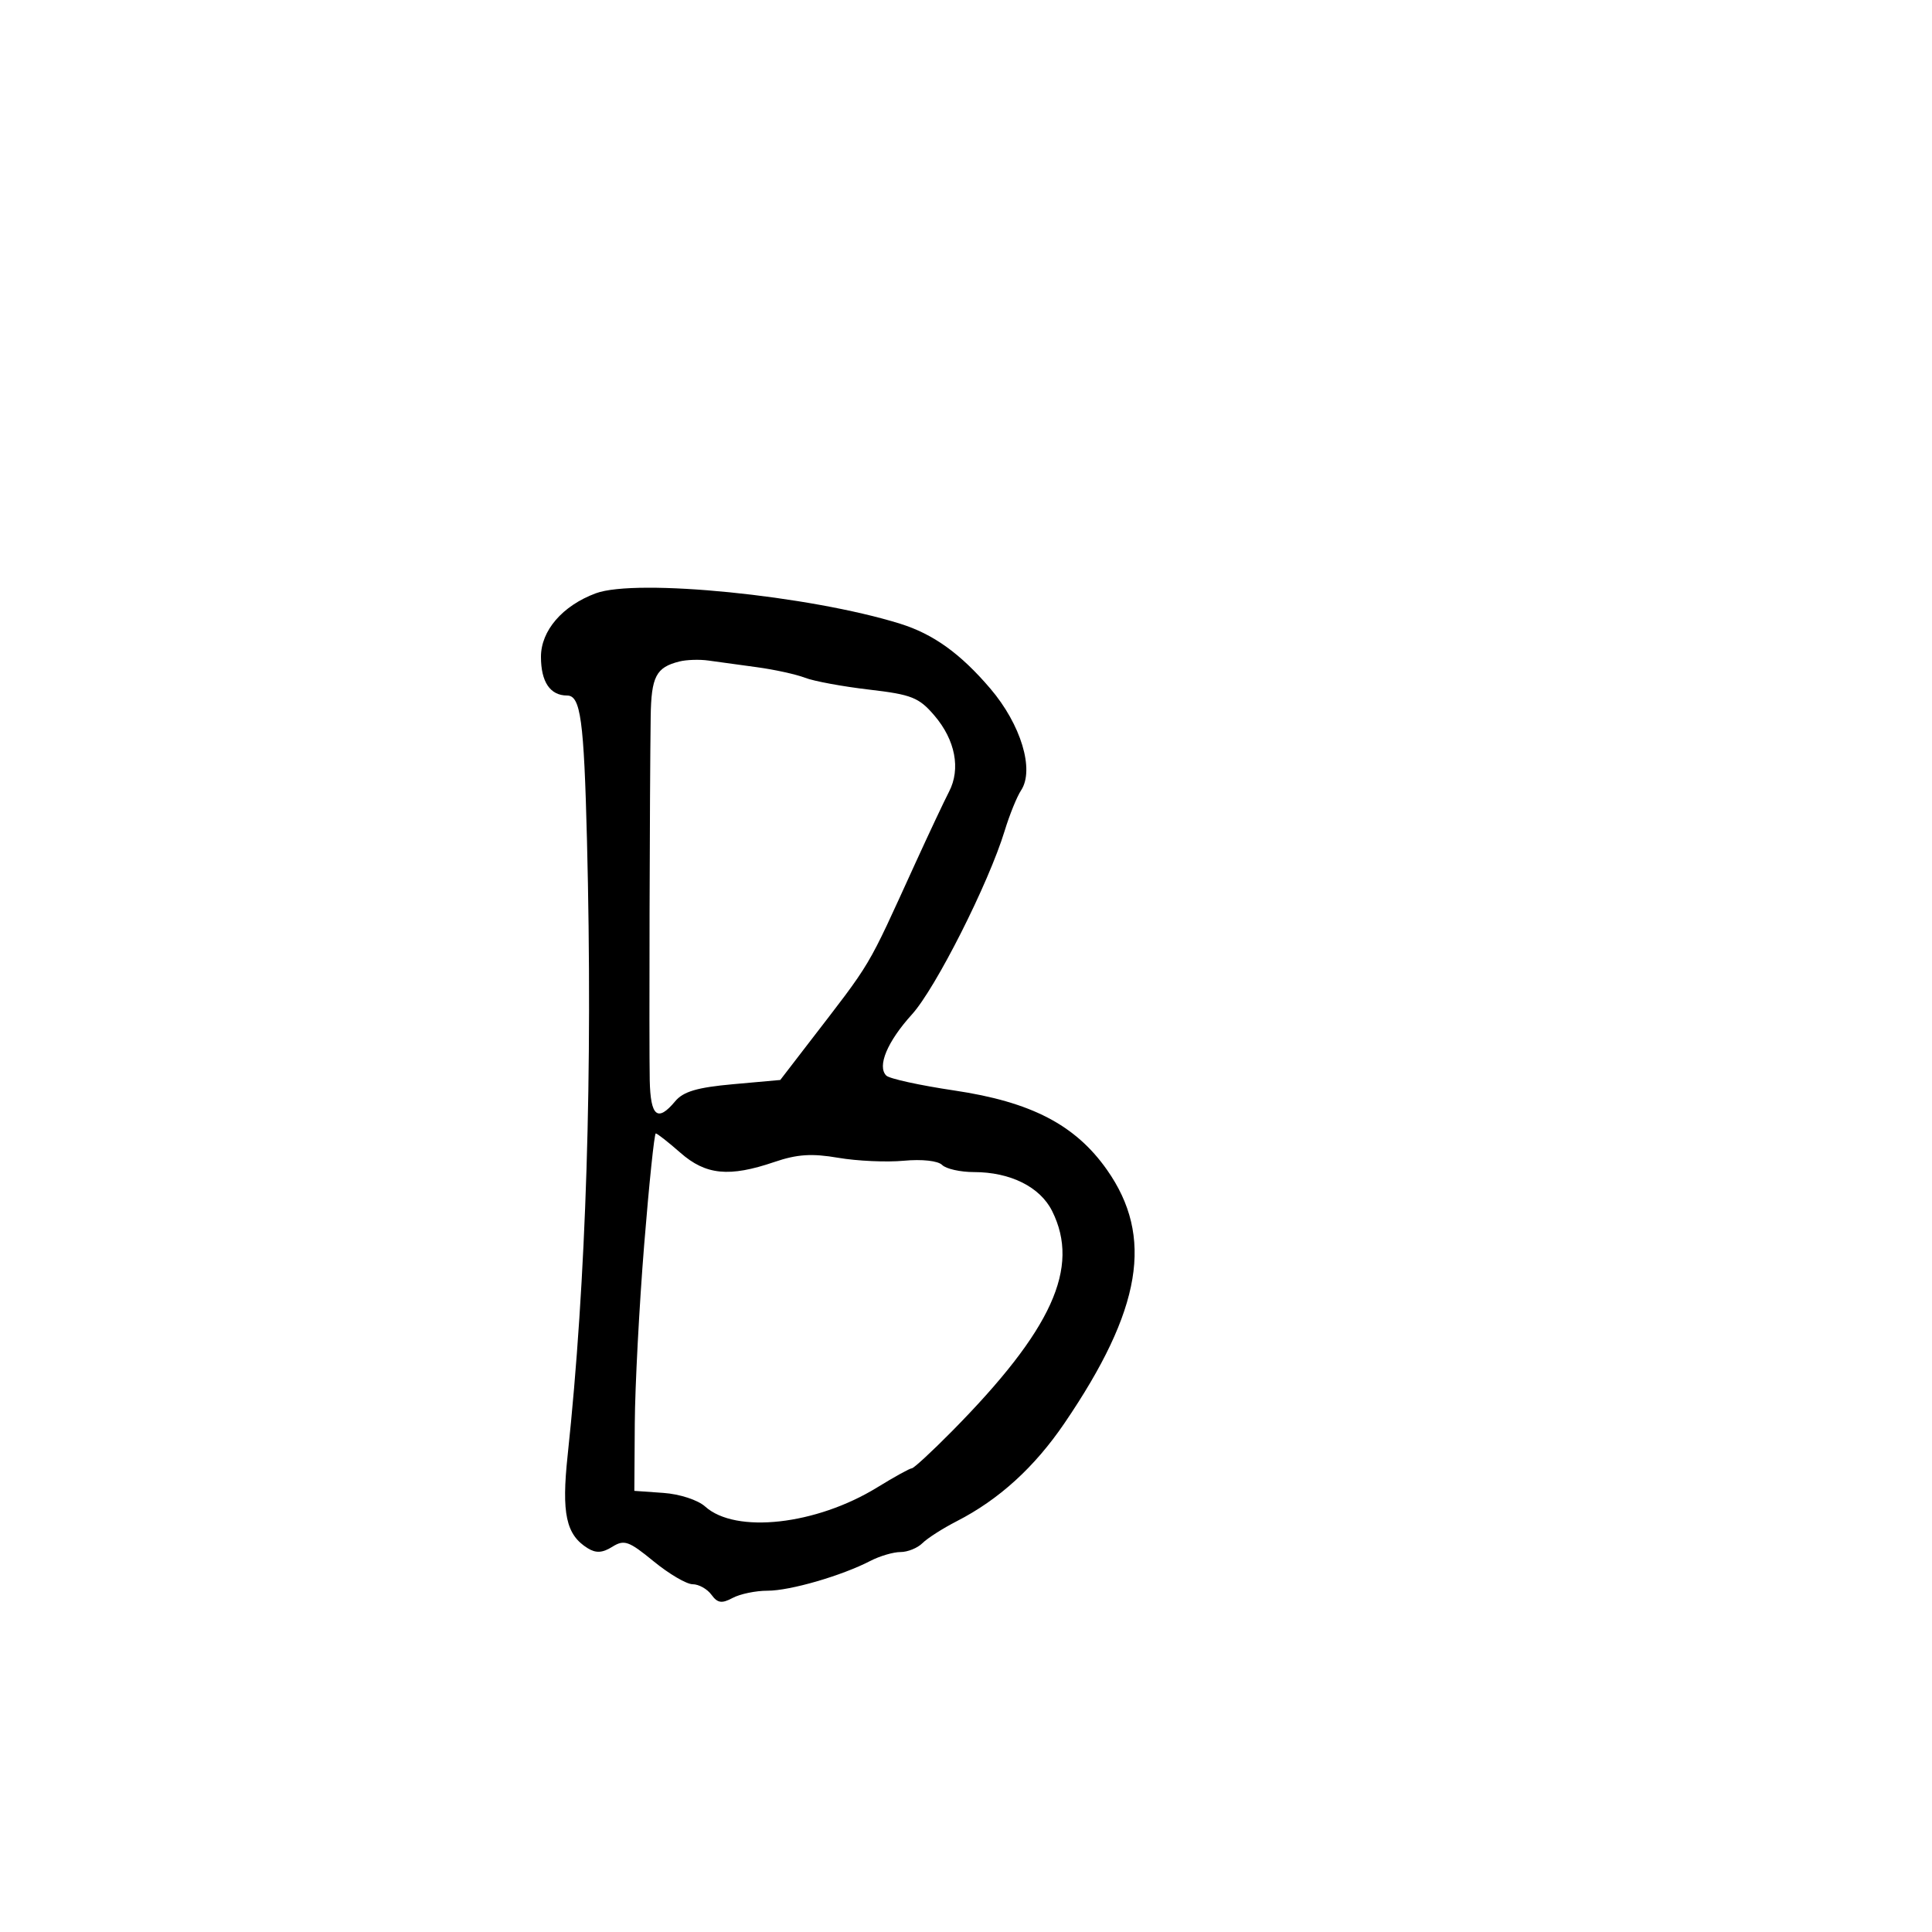 <svg xmlns="http://www.w3.org/2000/svg" width="300" height="300" viewBox="0 0 300 300" version="1.1">
	<path d="M 92.500 92.132 C 87.335 94.056, 84 97.922, 84 101.987 C 84 105.891, 85.425 108, 88.064 108 C 90.157 108, 90.674 111.770, 91.146 130.500 C 92.056 166.521, 91.038 198.863, 88.142 226 C 87.179 235.017, 87.890 238.316, 91.247 240.400 C 92.536 241.201, 93.538 241.145, 95.074 240.186 C 96.926 239.029, 97.634 239.278, 101.496 242.443 C 103.883 244.399, 106.611 246, 107.558 246 C 108.505 246, 109.815 246.732, 110.469 247.627 C 111.423 248.932, 112.074 249.031, 113.763 248.127 C 114.921 247.507, 117.361 247.002, 119.184 247.005 C 122.679 247.010, 130.685 244.689, 135.154 242.374 C 136.614 241.619, 138.720 241, 139.833 241 C 140.946 241, 142.480 240.377, 143.241 239.616 C 144.003 238.855, 146.397 237.324, 148.563 236.214 C 155.116 232.856, 160.625 227.844, 165.285 221 C 177.307 203.344, 179.202 192.020, 171.873 181.623 C 166.968 174.663, 160.101 171.101, 148.174 169.329 C 142.853 168.538, 138.105 167.499, 137.623 167.019 C 136.171 165.574, 137.780 161.735, 141.608 157.515 C 145.287 153.458, 153.516 137.161, 156.006 129 C 156.761 126.525, 157.908 123.699, 158.555 122.720 C 160.663 119.527, 158.537 112.500, 153.773 106.917 C 149.141 101.489, 144.934 98.463, 139.785 96.855 C 125.741 92.469, 98.817 89.780, 92.500 92.132 M 105.500 102.714 C 101.865 103.625, 101.126 105.050, 101.038 111.321 C 100.884 122.373, 100.779 162.360, 100.891 167.750 C 101.008 173.375, 102.110 174.284, 104.840 171.007 C 106.100 169.495, 108.266 168.856, 113.830 168.356 L 121.160 167.698 125.330 162.277 C 135.672 148.834, 134.394 150.982, 142.152 134 C 144.288 129.325, 146.636 124.342, 147.370 122.926 C 149.201 119.396, 148.341 114.915, 145.106 111.124 C 142.695 108.300, 141.567 107.851, 134.947 107.080 C 130.851 106.603, 126.375 105.776, 125 105.243 C 123.625 104.709, 120.250 103.969, 117.500 103.598 C 114.750 103.228, 111.375 102.764, 110 102.569 C 108.625 102.373, 106.600 102.439, 105.500 102.714 M 100.030 193.250 C 99.265 202.738, 98.608 215.225, 98.569 221 L 98.500 231.500 103 231.817 C 105.544 231.995, 108.369 232.917, 109.500 233.937 C 114.221 238.193, 126.729 236.800, 136.221 230.959 C 138.866 229.332, 141.279 228, 141.583 228 C 141.887 228, 144.692 225.411, 147.818 222.246 C 163.376 206.492, 167.764 196.847, 163.375 188.051 C 161.505 184.301, 156.886 182, 151.232 182 C 149.124 182, 146.901 181.501, 146.292 180.892 C 145.646 180.246, 143.167 179.974, 140.342 180.239 C 137.679 180.490, 133.100 180.284, 130.168 179.782 C 126.055 179.077, 123.784 179.226, 120.239 180.434 C 113.234 182.821, 109.598 182.464, 105.653 179 C 103.774 177.350, 102.053 176, 101.829 176 C 101.605 176, 100.796 183.762, 100.030 193.250" stroke="none" fill="black" fill-rule="evenodd"/>
</svg>